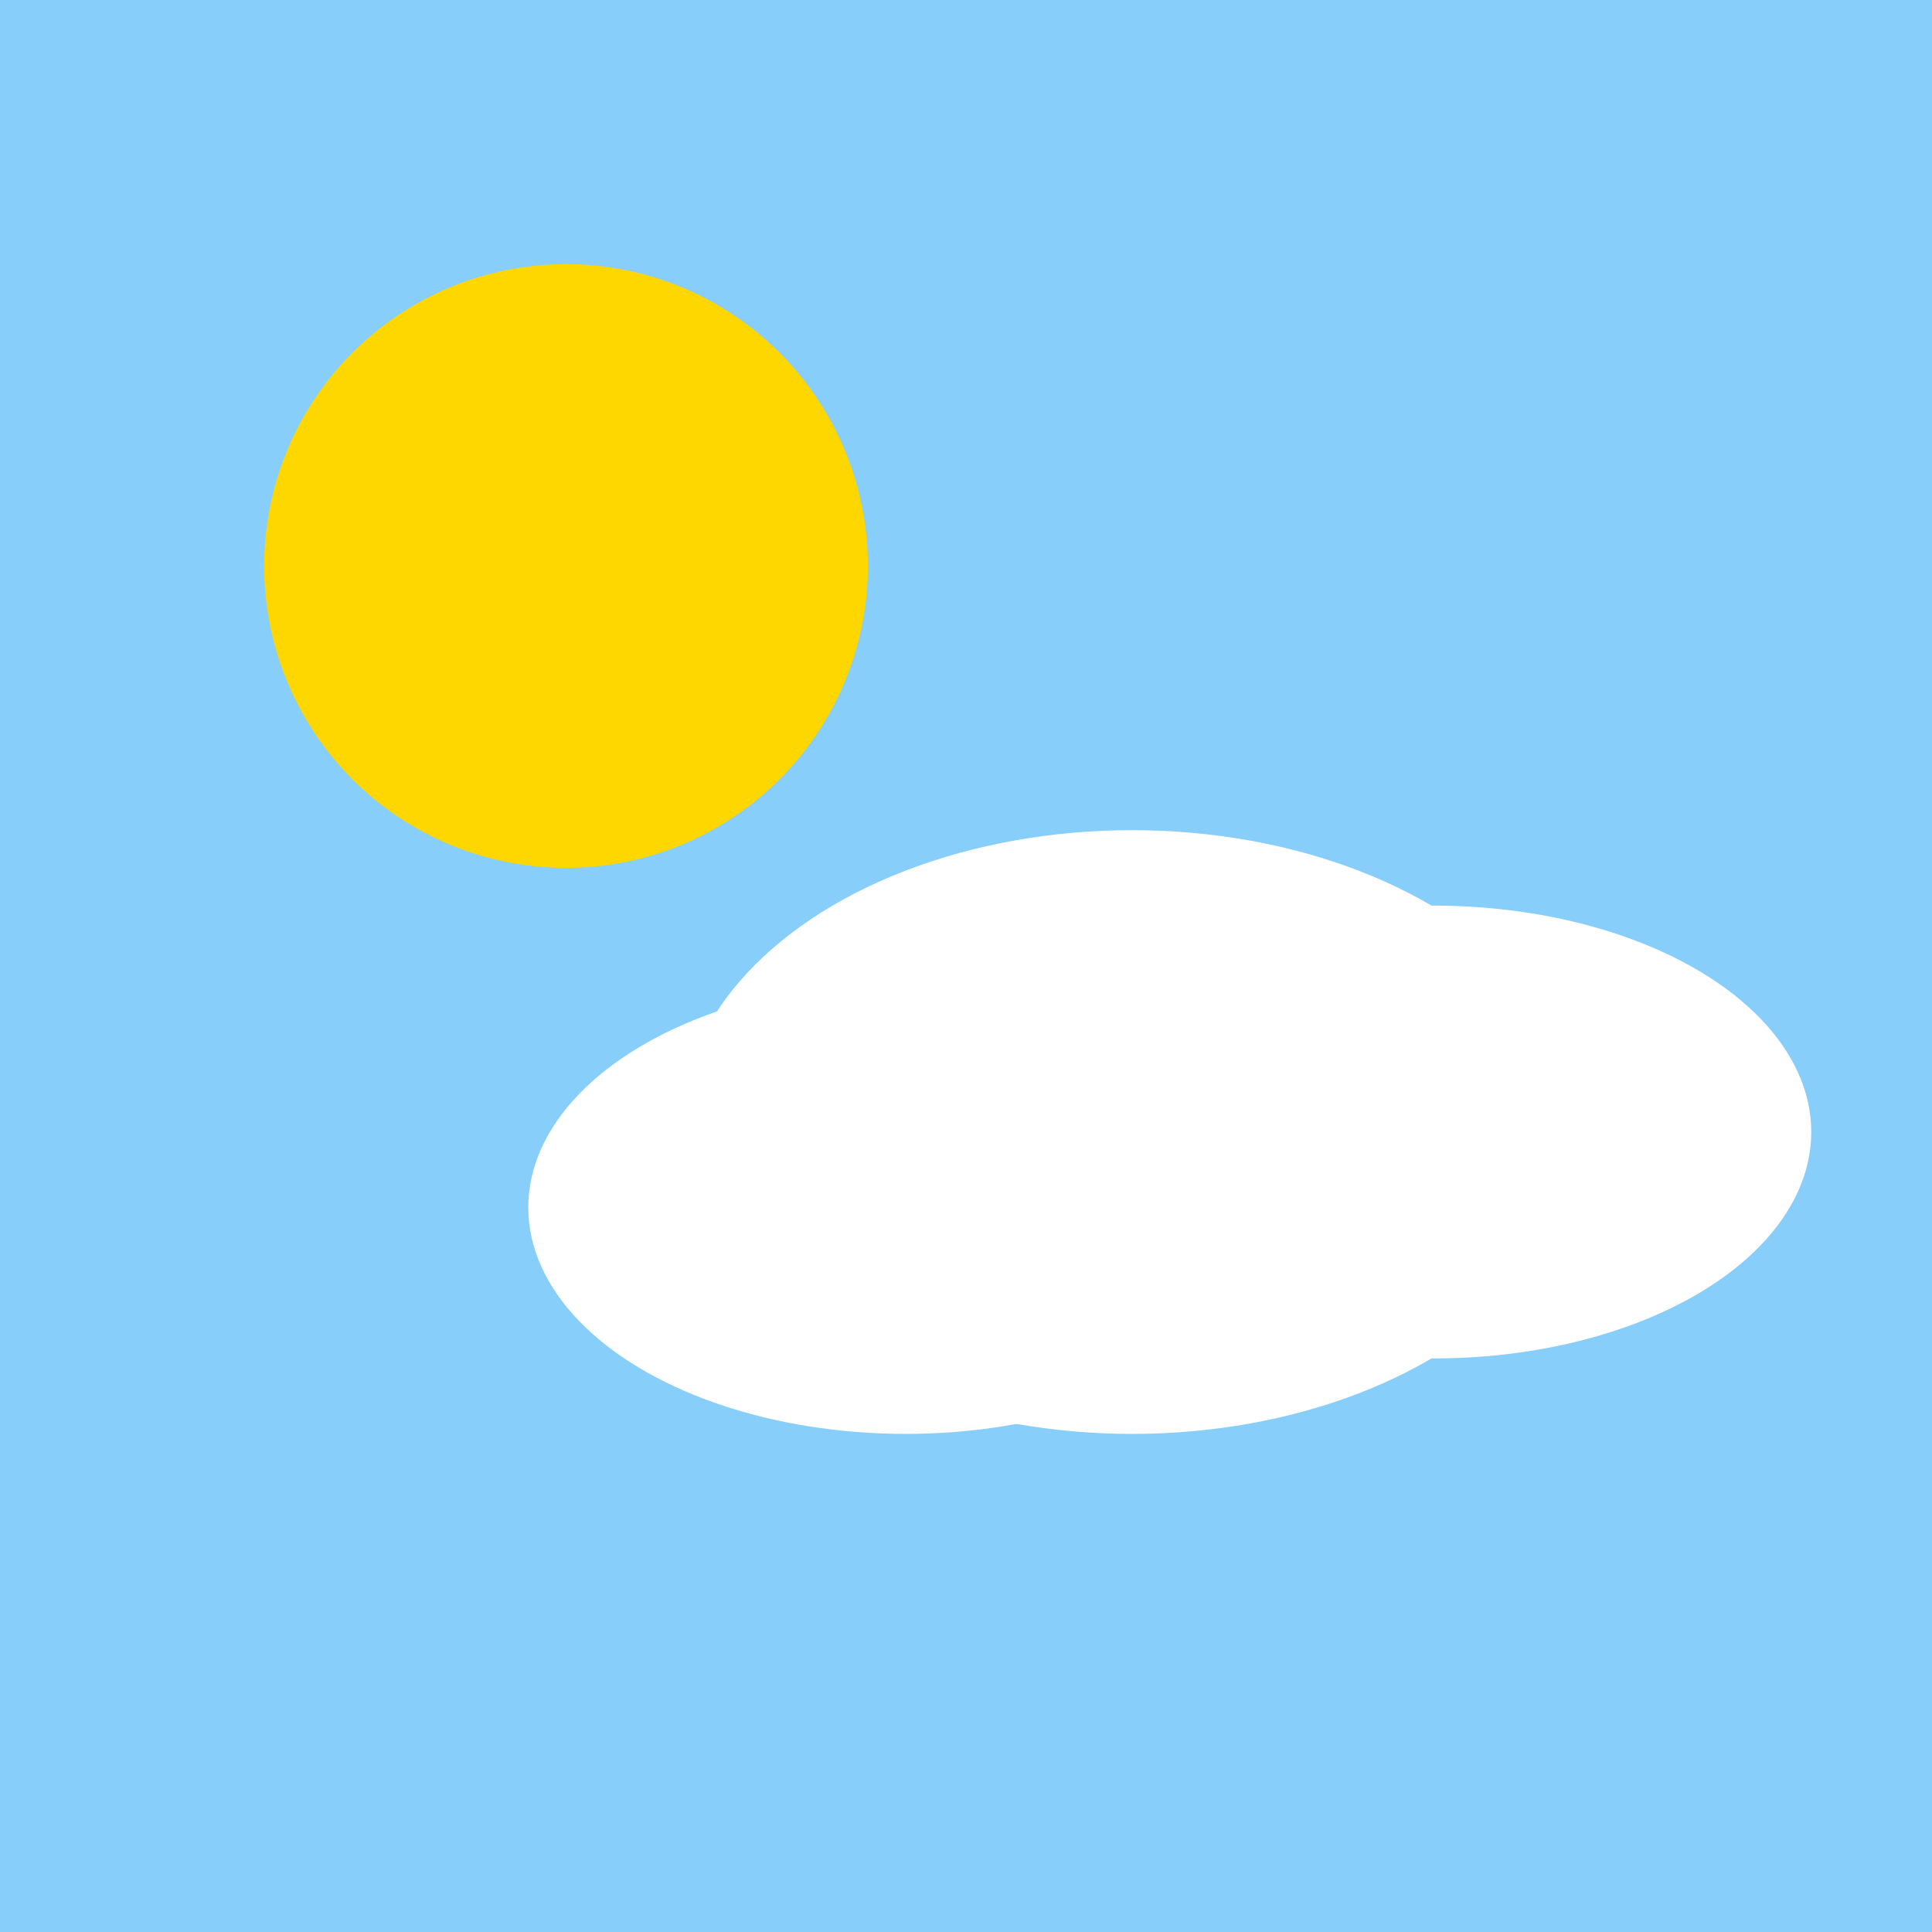 <svg xmlns="http://www.w3.org/2000/svg" width="512" height="512" viewBox="0 0 512 512">
  <!-- Background -->
  <rect width="512" height="512" fill="#87CEFA" />
  
  <!-- Sun -->
  <circle cx="150" cy="150" r="80" fill="#FFD700" />
  
  <!-- Cloud -->
  <ellipse cx="300" cy="300" rx="120" ry="80" fill="#FFFFFF" />
  <ellipse cx="380" cy="300" rx="100" ry="60" fill="#FFFFFF" />
  <ellipse cx="240" cy="320" rx="100" ry="60" fill="#FFFFFF" />
</svg>


